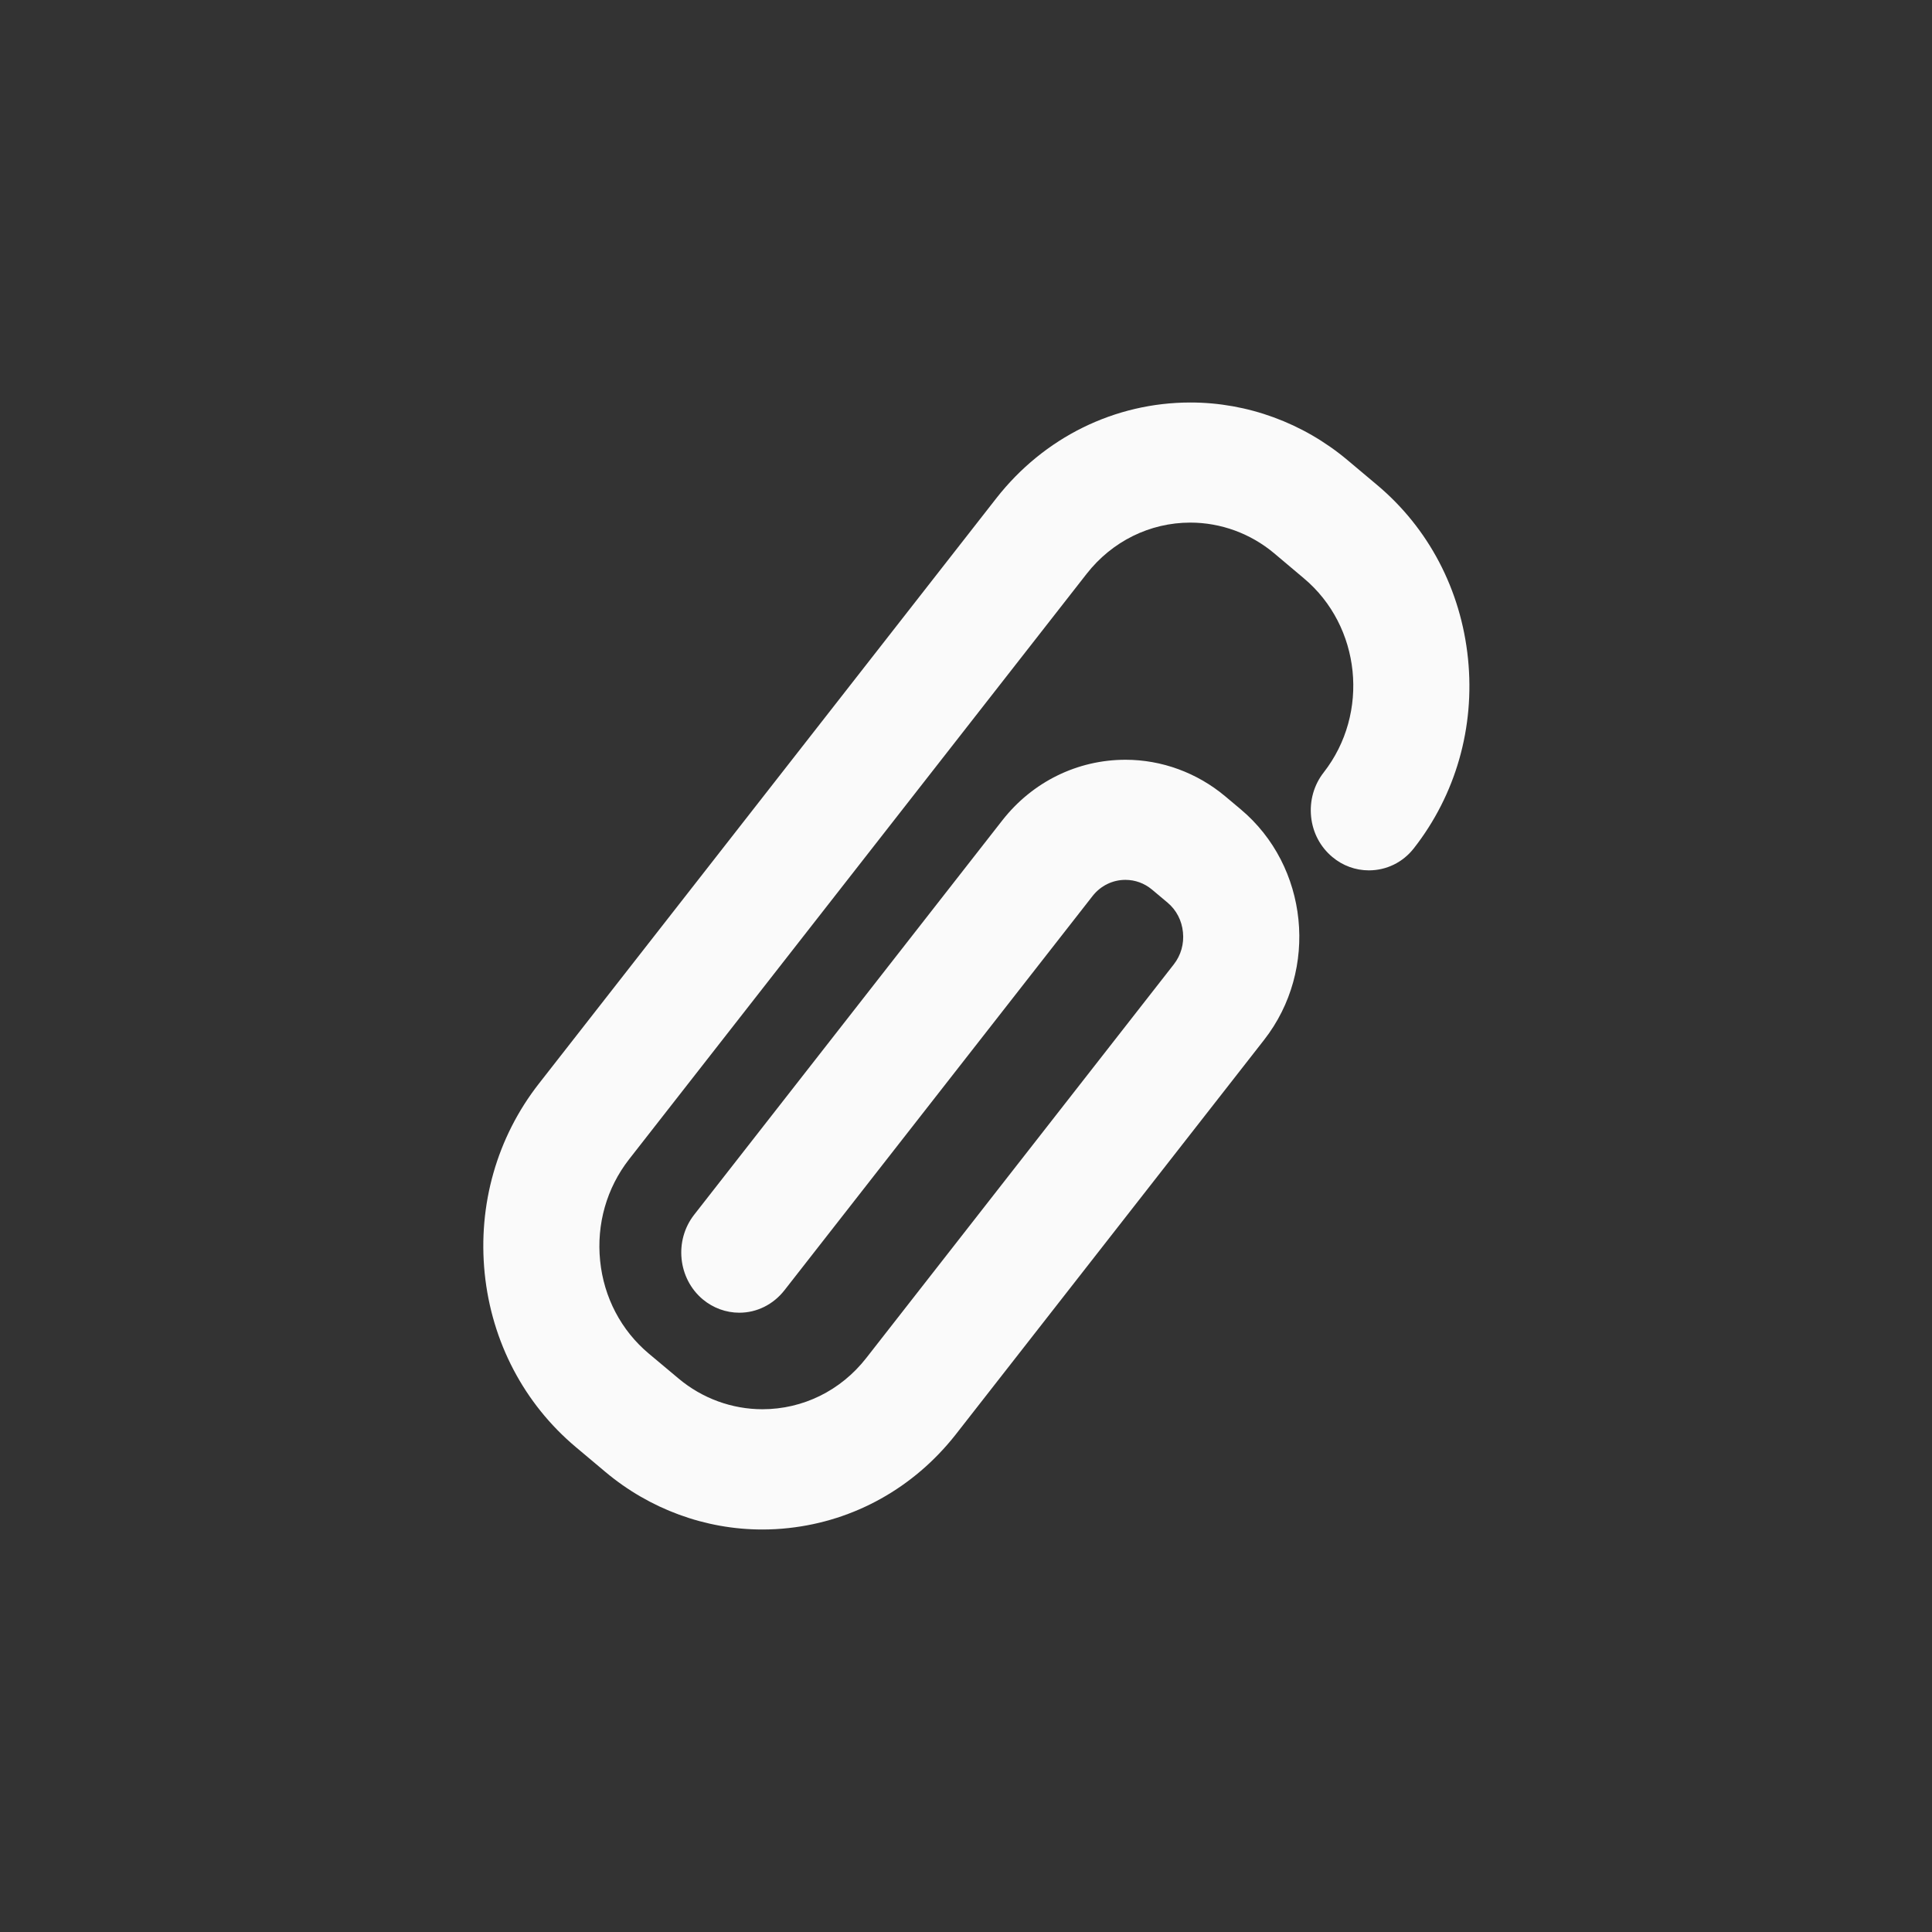 <svg xmlns="http://www.w3.org/2000/svg" width="24" height="24" viewBox="0 0 24 24">
  <rect x="0" y="0" width="24" height="24" fill="#333333" stroke="none"/>
  <path fill="#fafafa" d="M14.789,5 C13.847,5 12.968,5.434 12.377,6.189 L6.693,13.463 C6.173,14.129 5.935,14.966 6.021,15.818 C6.108,16.671 6.511,17.437 7.154,17.977 L7.523,18.287 C8.072,18.747 8.762,19 9.469,19 C9.578,19 9.688,18.994 9.797,18.982 C10.615,18.893 11.352,18.48 11.869,17.824 C11.871,17.822 11.872,17.821 15.703,12.918 C16.386,12.044 16.255,10.76 15.412,10.053 L15.219,9.891 C14.87,9.599 14.431,9.438 13.982,9.438 C13.384,9.438 12.826,9.712 12.451,10.191 L8.623,15.09 C8.373,15.41 8.421,15.882 8.73,16.141 C8.858,16.248 9.019,16.307 9.184,16.307 C9.402,16.307 9.606,16.205 9.744,16.029 L13.572,11.131 C13.672,11.003 13.821,10.93 13.98,10.93 C14.102,10.93 14.216,10.972 14.311,11.051 L14.504,11.213 C14.613,11.304 14.681,11.435 14.695,11.58 C14.71,11.725 14.67,11.866 14.582,11.979 L10.76,16.871 C10.444,17.275 9.974,17.506 9.471,17.506 C9.093,17.506 8.723,17.371 8.43,17.125 L8.061,16.816 C7.717,16.528 7.501,16.118 7.455,15.662 C7.409,15.206 7.536,14.759 7.814,14.402 L13.498,7.129 C13.814,6.725 14.283,6.492 14.787,6.492 C15.165,6.492 15.535,6.627 15.828,6.873 L16.197,7.184 C16.907,7.779 17.018,8.86 16.443,9.596 C16.322,9.751 16.267,9.946 16.287,10.145 C16.307,10.343 16.401,10.521 16.551,10.646 C16.679,10.754 16.84,10.812 17.004,10.812 C17.223,10.812 17.427,10.713 17.564,10.537 C18.084,9.872 18.323,9.035 18.236,8.182 C18.149,7.328 17.748,6.562 17.105,6.023 L16.736,5.713 C16.187,5.253 15.495,5 14.789,5 Z"/>
</svg>
